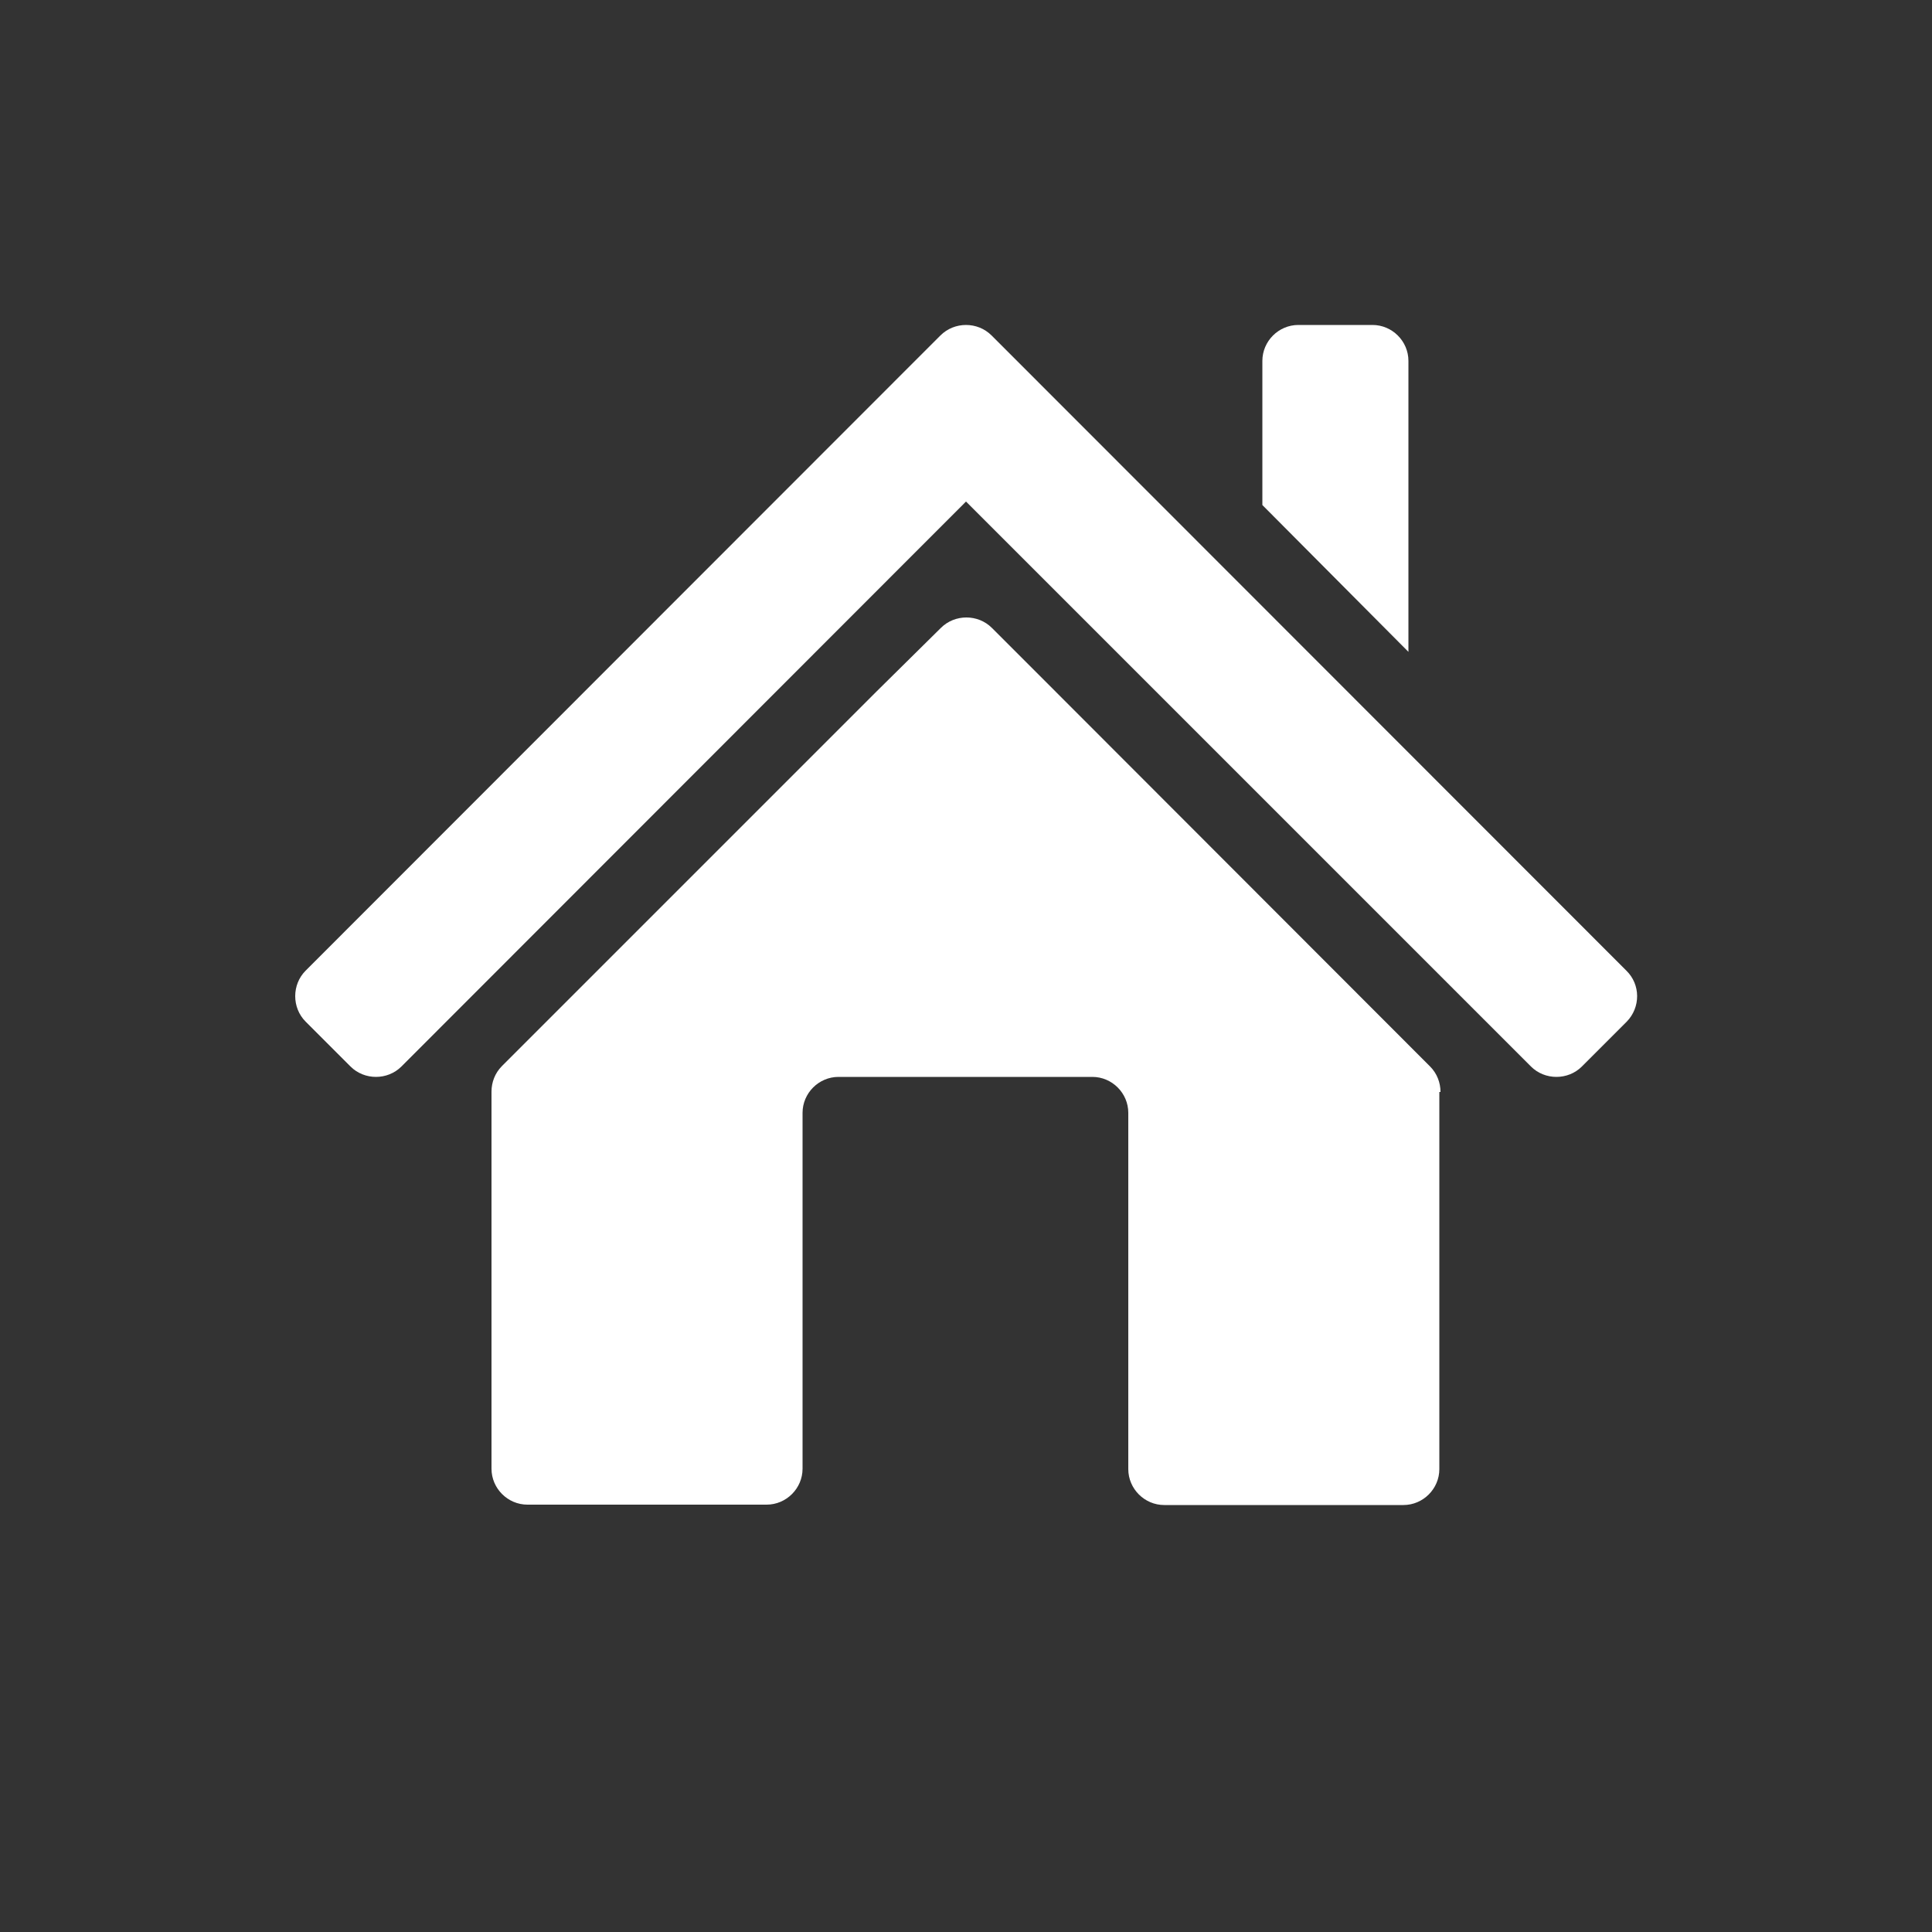 <?xml version="1.0" encoding="utf-8"?>
<!-- Generator: Adobe Illustrator 21.0.2, SVG Export Plug-In . SVG Version: 6.00 Build 0)  -->
<svg version="1.1" xmlns="http://www.w3.org/2000/svg" xmlns:xlink="http://www.w3.org/1999/xlink" x="0px" y="0px"
	 viewBox="0 0 500 500" style="enable-background:new 0 0 500 500;" xml:space="preserve">
<rect x="0" y="0" width="500" height="500" fill="#333333" stroke="none"/>
<style type="text/css">
	.st0{display:none;}
	.st1{display:inline;}
	.st2{fill:#FFFFFF;}
</style>
<g id="Layer_1" class="st0">
	<circle class="st1" cx="250" cy="250" r="250"/>
</g>
<g id="Layer_2">
	<g>
		<path class="st2" d="M420.9,251.2L268.2,98.4l-11.6-11.6c-3.6-3.6-9.6-3.6-13.2,0l-11.6,11.6L79.1,251.2c-3.6,3.6-3.6,9.6,0,13.2
			l11.6,11.6c3.6,3.6,9.6,3.6,13.2,0L250,129.8l146.2,146.2c3.6,3.6,9.6,3.6,13.2,0l11.6-11.6C424.6,260.7,424.6,254.8,420.9,251.2z
			"/>
		<path class="st2" d="M372.8,282.6c0-2.4-0.9-4.8-2.7-6.6L273,178.8l-16.3-16.3c-3.6-3.6-9.6-3.6-13.2,0L227,178.8c0,0,0,0,0,0
			l-97.1,97.1c-1.8,1.8-2.7,4.2-2.7,6.6l0,0v19.2v19.7v58.7c0,5.1,4.2,9.3,9.3,9.3h61.9c5.1,0,9.3-4.2,9.3-9.3v-75.3v-3.1V288
			c0-5.1,4.2-9.3,9.3-9.3h65.7c5.1,0,9.3,4.2,9.3,9.3v13.8v3.1v75.3c0,5.1,4.2,9.3,9.3,9.3h61.9c5.1,0,9.3-4.2,9.3-9.3v-66v-12.5
			V282.6L372.8,282.6z"/>
		<path class="st2" d="M364.5,168.7V93.4c0-5.1-4.2-9.3-9.3-9.3h-19.2c-5.1,0-9.3,4.2-9.3,9.3v37.3L364.5,168.7z"/>
	</g>
</g>
</svg>
